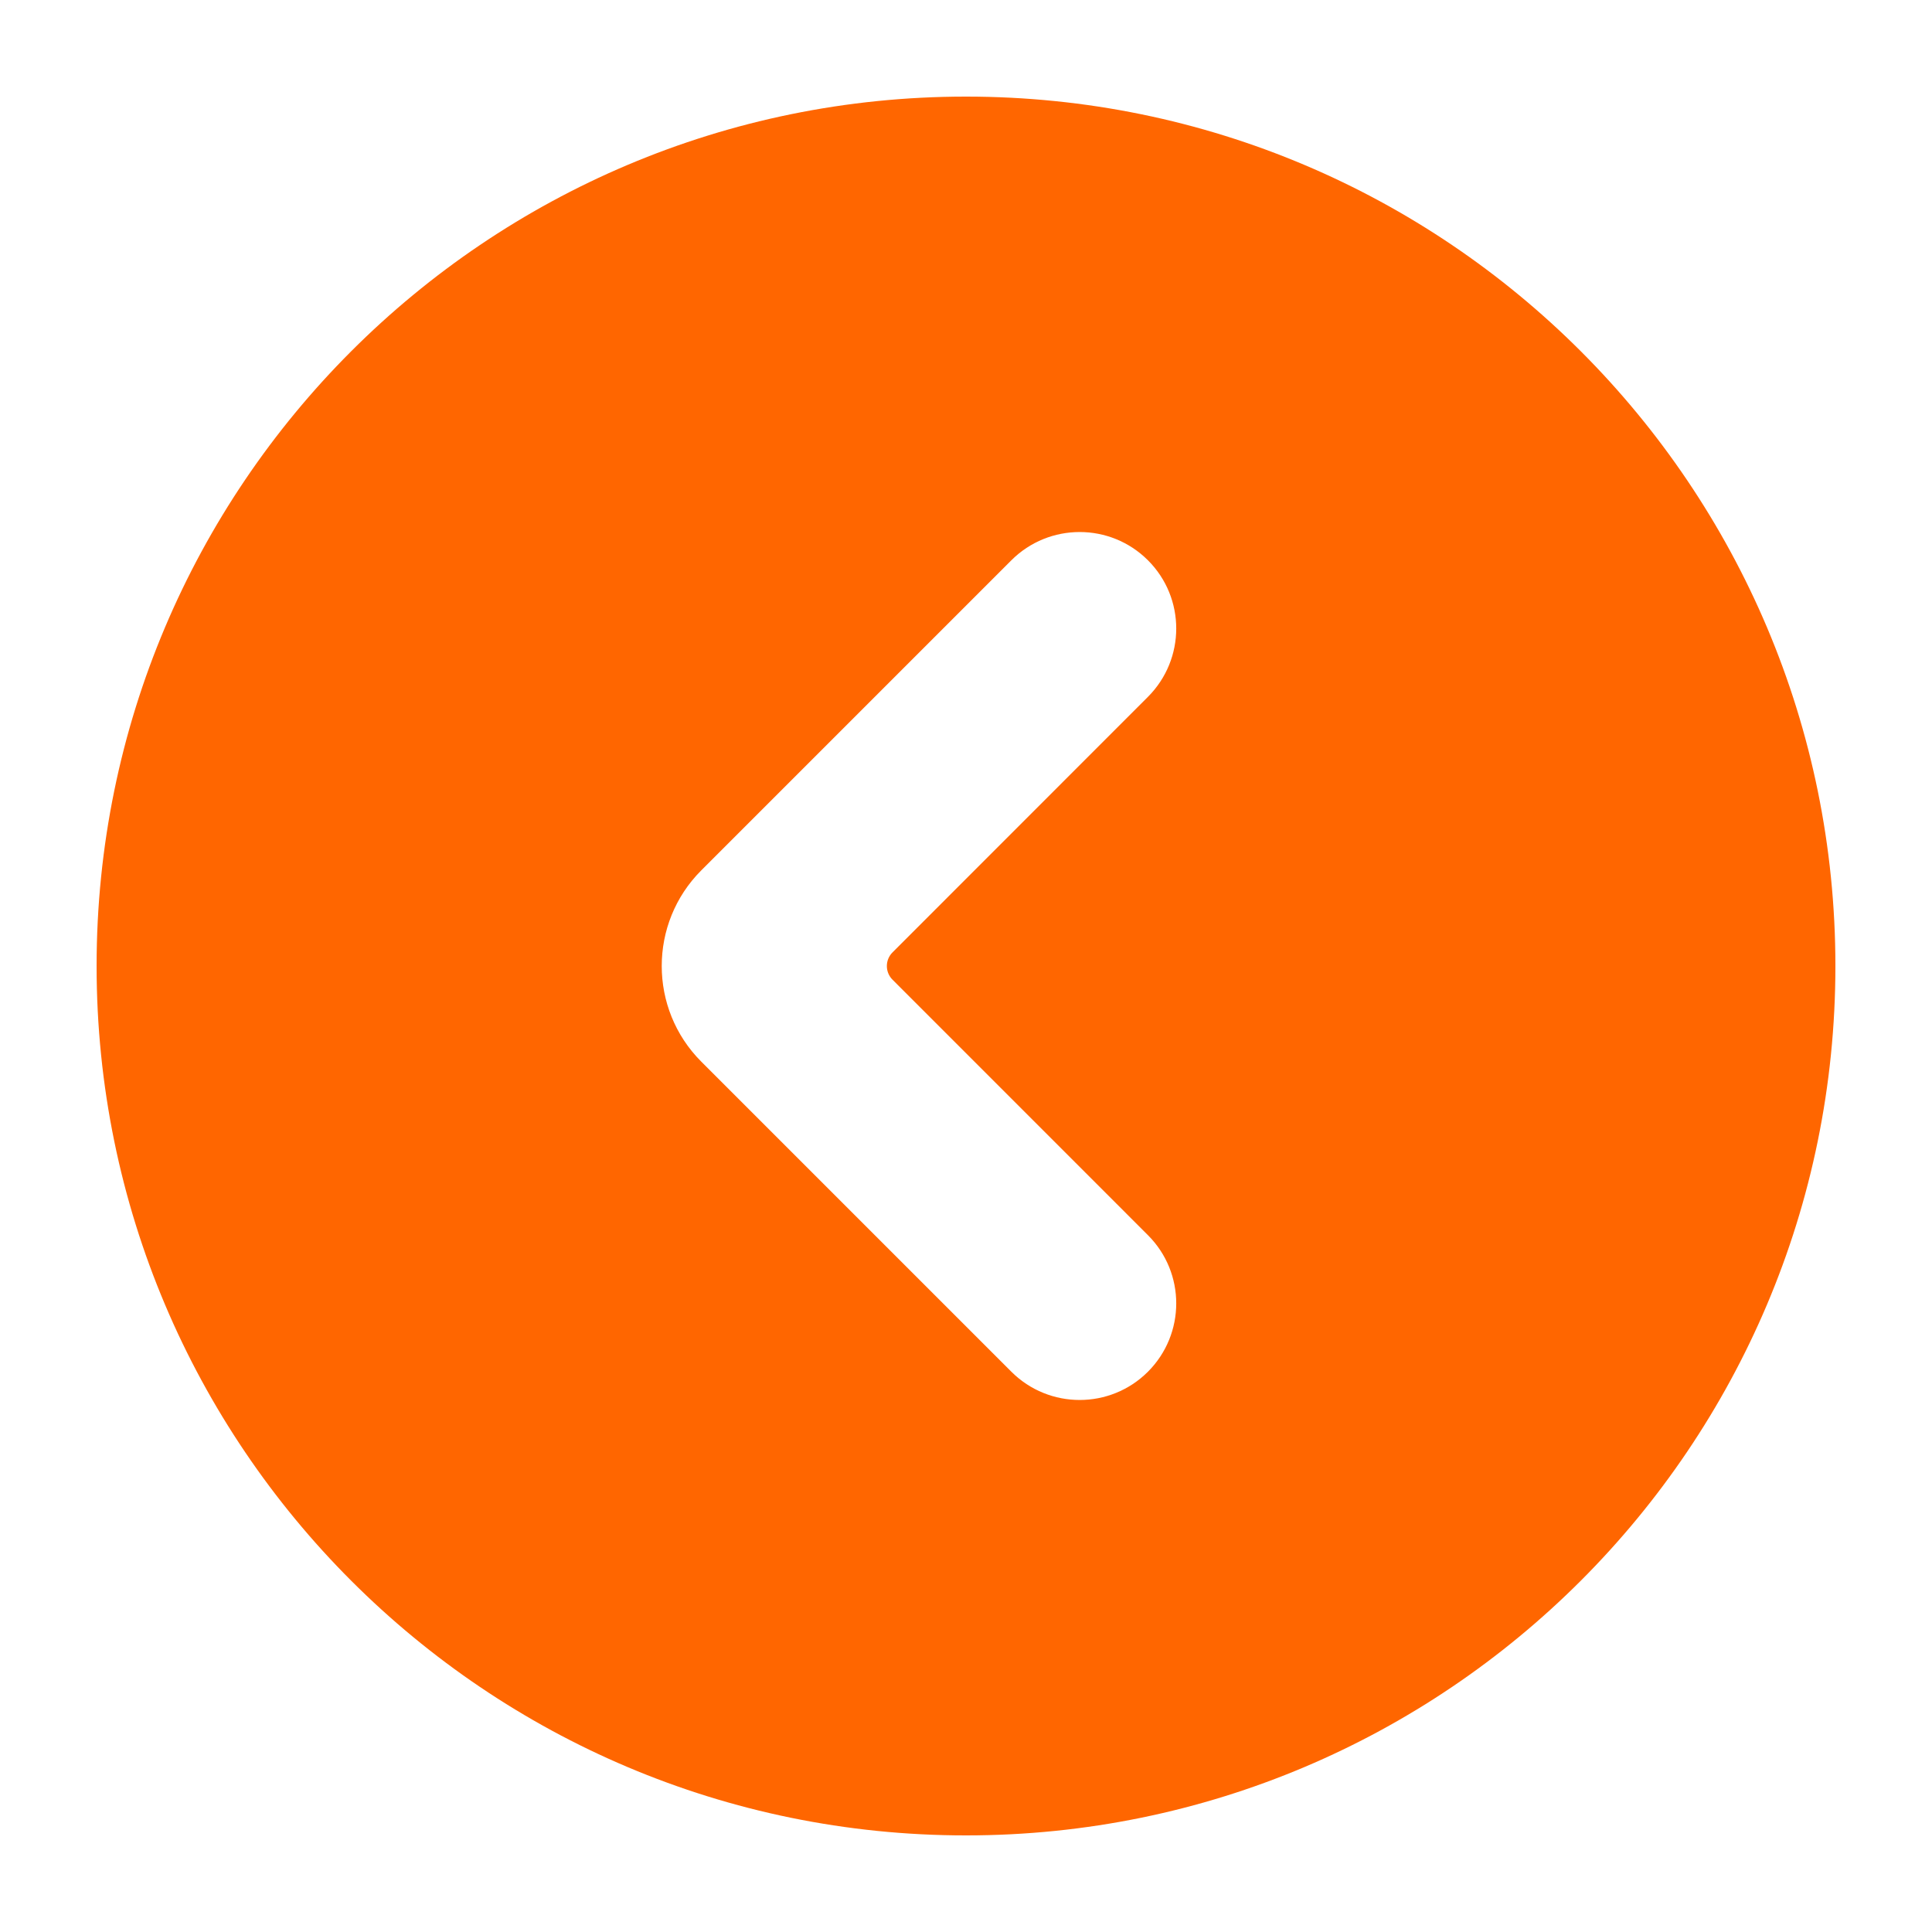 <svg fill="#ff6600" xmlns="http://www.w3.org/2000/svg" xmlns:xlink="http://www.w3.org/1999/xlink" version="1.1" x="0px" y="0px" viewBox="0 0 100 100" enable-background="new 0 0 100 100" xml:space="preserve"><path d="M50,5C25.148,5,5,25.144,5,50c0,24.852,20.148,45,45,45c24.854,0,45-20.148,45-45C95,25.144,74.854,5,50,5z M46.197,50.709  l13.22,13.223c1.953,1.949,1.953,5.113,0,7.068c-1.95,1.95-5.116,1.95-7.069,0L36.297,54.949c-2.728-2.73-2.728-7.168,0-9.898  L52.348,29c1.953-1.95,5.119-1.95,7.069,0c1.953,1.949,1.953,5.113,0,7.069l-13.22,13.226  C45.806,49.686,45.806,50.318,46.197,50.709z"></path></svg>

